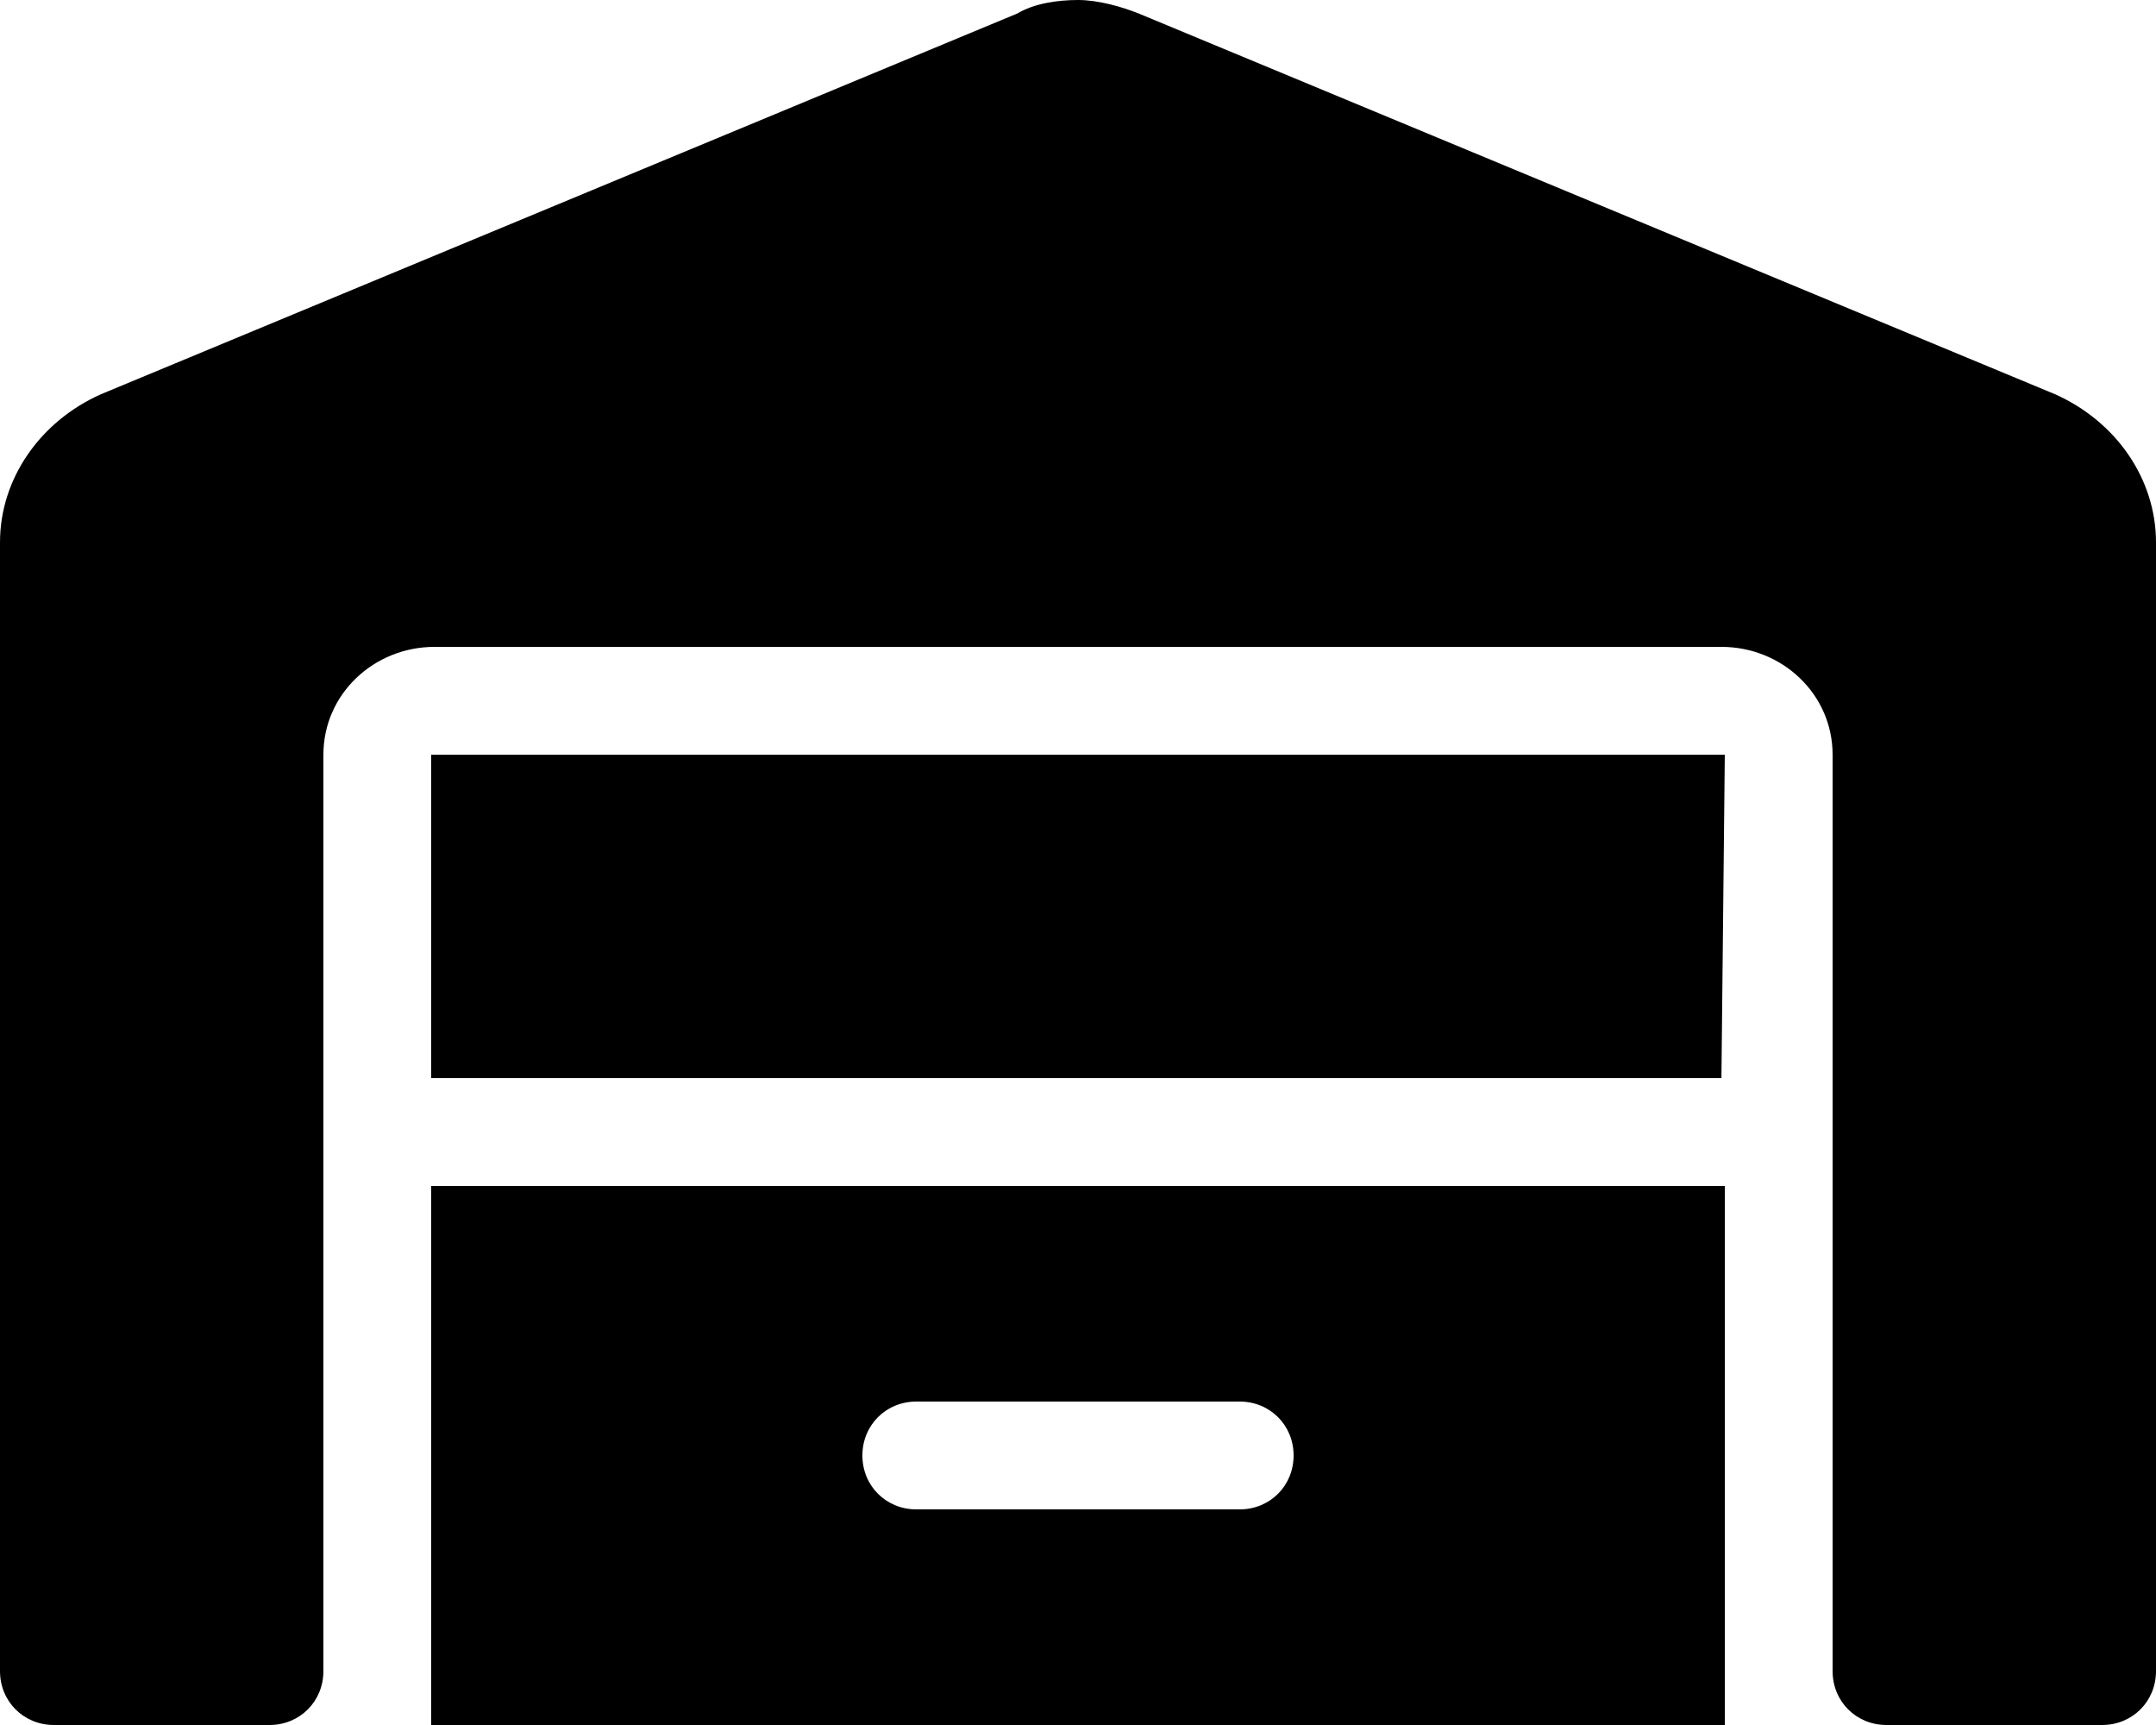 <svg xmlns="http://www.w3.org/2000/svg" viewBox="0 0 640 512"><!-- Font Awesome Pro 6.0.0-alpha1 by @fontawesome - https://fontawesome.com License - https://fontawesome.com/license (Commercial License) --><path d="M128 512H512V352H128L128 512ZM272 416H368C377 416 384 423 384 432S377 448 368 448H272C263 448 256 441 256 432S263 416 272 416ZM128 320H511L512 224H128V320ZM610 117L338 4C333 2 326 0 320 0C314 0 307 1 302 4L30 117C12 125 0 142 0 161V496C0 505 7 512 16 512H80C89 512 96 505 96 496V224C96 206 111 192 129 192H511C529 192 544 206 544 224V496C544 505 551 512 560 512H624C633 512 640 505 640 496V161C640 142 628 125 610 117Z"/></svg>
